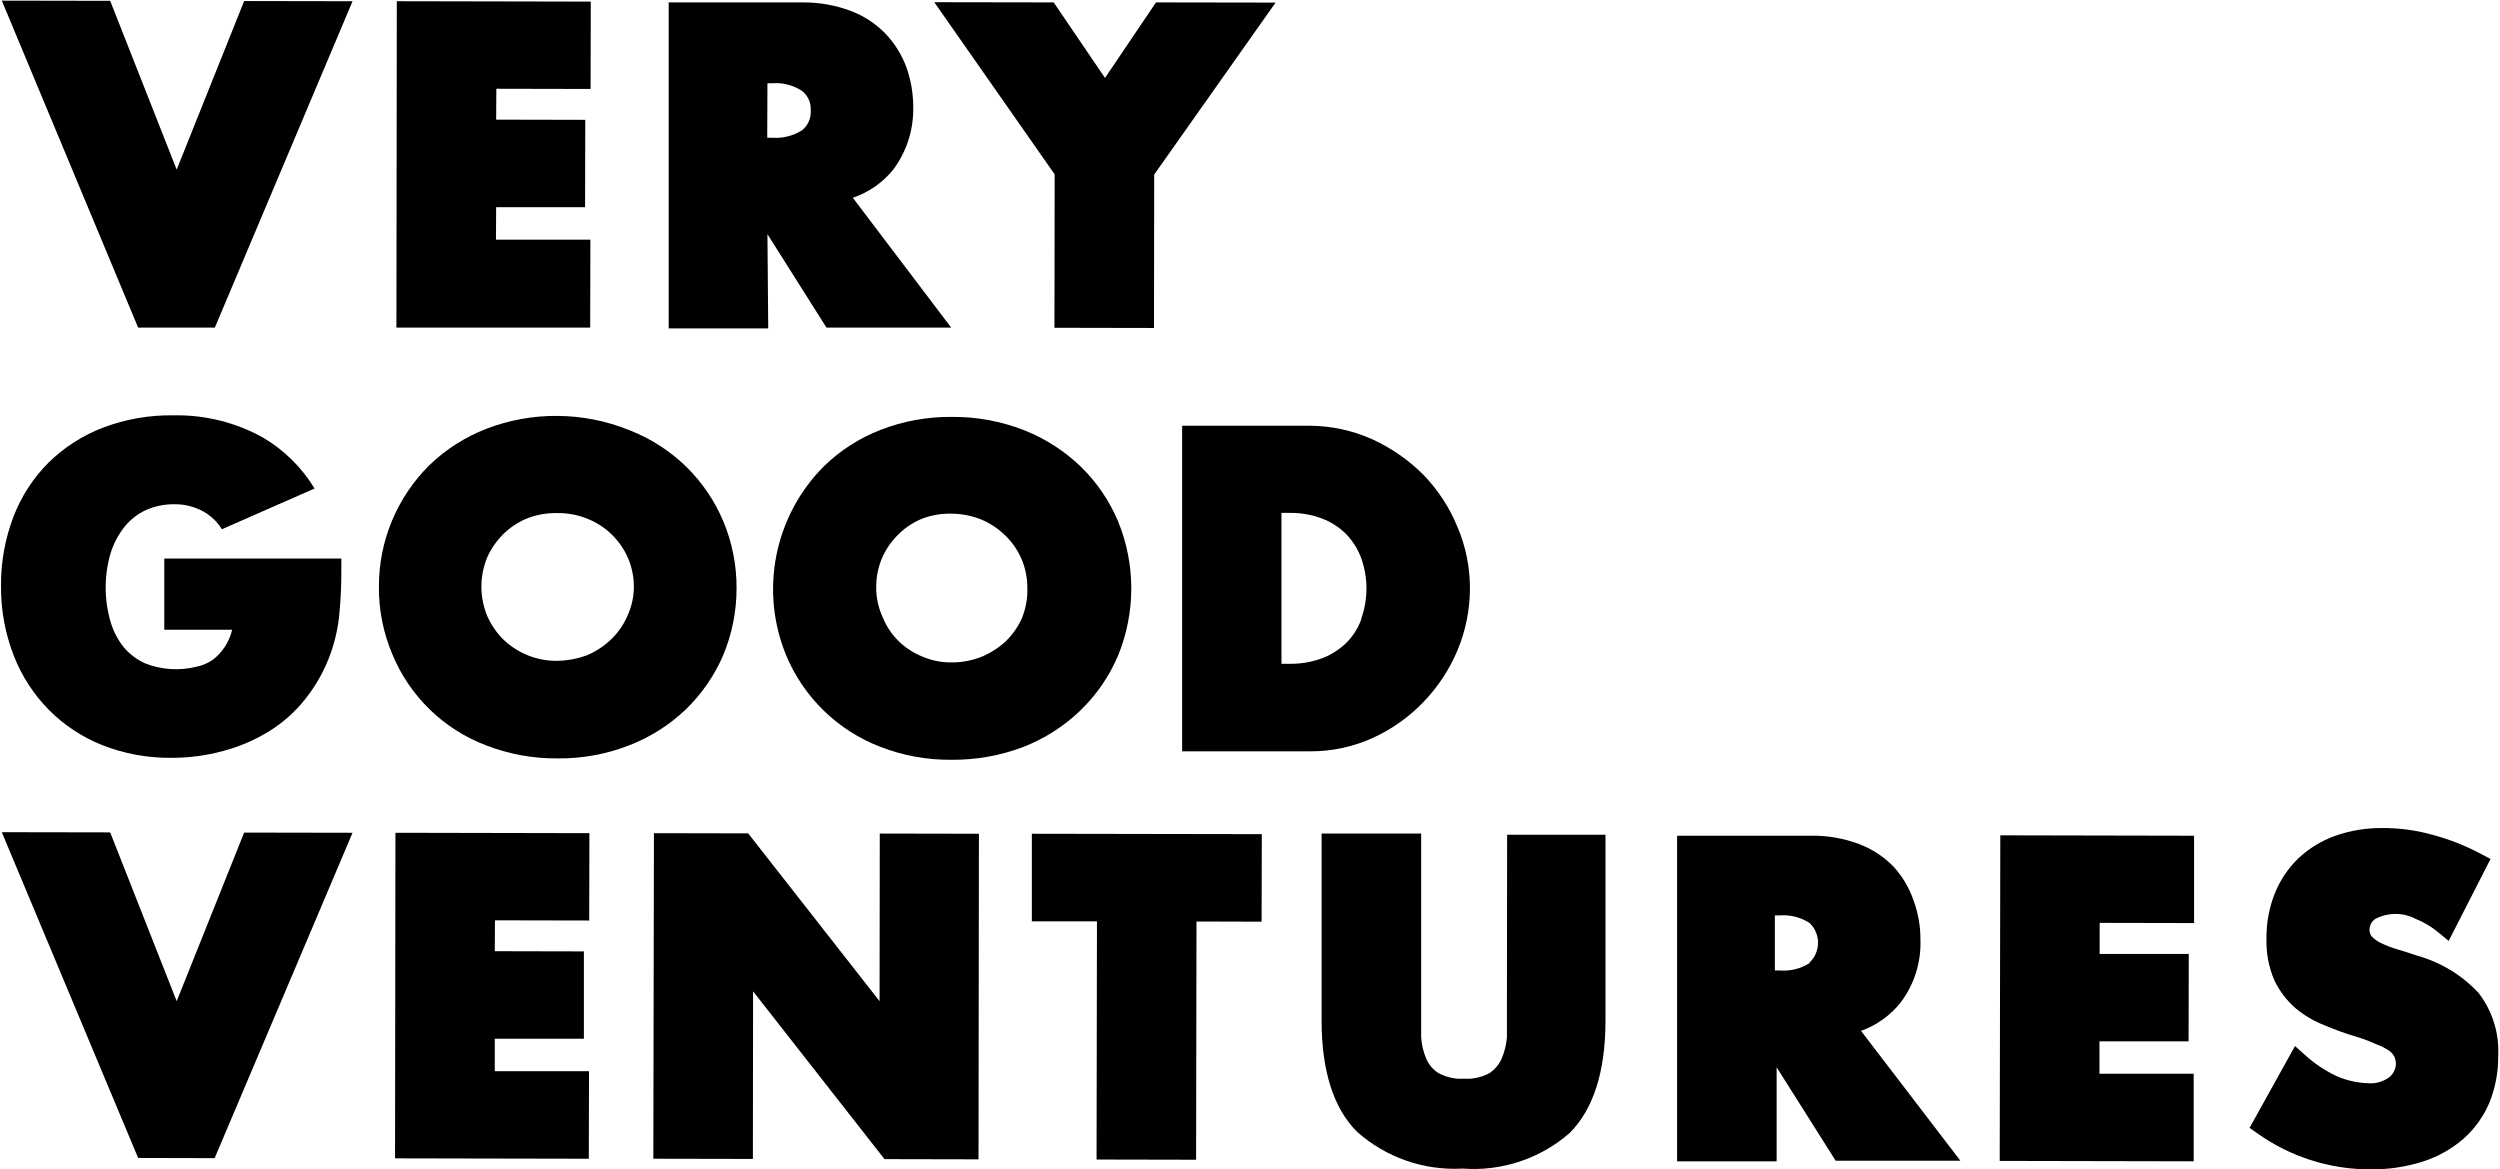 <svg width="1381" height="646" viewBox="0 0 1381 646" fill="none" xmlns="http://www.w3.org/2000/svg">
<path d="M118.679 180.958L194.748 0.674L134.87 0.565L97.597 93.696L60.866 0.457L0.989 0.348L76.297 180.958H118.679Z" fill="black"/>
<path d="M326.13 132.38H273.968L274.077 114.45H323.196L323.305 66.2L274.077 66.091L274.186 49.03L326.239 49.139L326.347 0.889L219.199 0.672L218.981 180.956H326.021L326.13 132.38Z" fill="black"/>
<path d="M423.933 129.341L456.534 180.96H525.431L471.096 109.237C479.951 106.253 487.76 100.782 493.591 93.48C500.982 83.462 504.808 71.259 504.458 58.814C504.449 51.405 503.162 44.052 500.655 37.08C498.123 30.197 494.202 23.909 489.136 18.606C483.735 13.034 477.165 8.729 469.901 6C461.388 2.824 452.363 1.24 443.277 1.328H369.381V181.394H424.368L423.933 129.341ZM423.933 45.991H426.65C432.437 45.563 438.204 47.052 443.059 50.229C444.68 51.515 445.963 53.177 446.796 55.07C447.63 56.964 447.988 59.033 447.841 61.096C447.97 63.158 447.603 65.22 446.771 67.111C445.939 69.002 444.666 70.665 443.059 71.963C438.169 75.052 432.42 76.498 426.65 76.093H423.825L423.933 45.991Z" fill="black"/>
<path d="M637.47 181.176L637.579 96.413L704.629 1.436L638.557 1.327L610.411 43.056L582.049 1.327L516.086 1.218L582.592 96.305L582.483 181.068L637.47 181.176Z" fill="black"/>
<path d="M399.374 362.22C404.326 350.455 406.875 337.819 406.872 325.054C406.954 312.258 404.44 299.578 399.483 287.78C394.695 276.486 387.714 266.255 378.944 257.679C369.925 248.945 359.245 242.109 347.538 237.575C335 232.503 321.616 229.848 308.091 229.75C294.569 229.603 281.144 232.037 268.535 236.923C256.879 241.445 246.24 248.242 237.238 256.918C228.347 265.712 221.298 276.19 216.502 287.74C211.707 299.29 209.262 311.679 209.31 324.185C209.218 336.947 211.733 349.594 216.699 361.35C221.421 372.811 228.435 383.187 237.311 391.839C246.188 400.491 256.739 407.238 268.317 411.665C280.955 416.595 294.418 419.067 307.982 418.945C321.468 419.092 334.858 416.658 347.429 411.773C359.151 407.253 369.861 400.457 378.944 391.778C387.612 383.348 394.552 373.308 399.374 362.22ZM346.451 340.485C344.327 345.376 341.22 349.778 337.323 353.417C333.419 357.138 328.847 360.088 323.848 362.111C318.648 363.971 313.178 364.962 307.656 365.045C296.704 365.13 286.146 360.962 278.206 353.417C274.406 349.677 271.346 345.252 269.187 340.377C267.035 335.212 265.927 329.672 265.927 324.076C265.927 318.481 267.035 312.941 269.187 307.776C271.385 302.895 274.482 298.472 278.315 294.735C282.185 291.05 286.721 288.137 291.682 286.15C296.929 284.21 302.498 283.288 308.091 283.434C313.636 283.37 319.139 284.404 324.283 286.476C329.296 288.432 333.873 291.359 337.752 295.089C341.631 298.818 344.735 303.278 346.886 308.21C349.099 313.357 350.21 318.909 350.146 324.511C350.08 330.04 348.82 335.489 346.451 340.485Z" fill="black"/>
<path d="M617.584 362.219C627.366 338.407 627.366 311.699 617.584 287.888C612.812 276.586 605.829 266.351 597.045 257.786C587.973 249.041 577.263 242.172 565.531 237.574C552.926 232.662 539.502 230.191 525.975 230.293C512.452 230.135 499.025 232.569 486.419 237.465C474.737 241.986 464.09 248.824 455.122 257.569C441.706 271.008 432.575 288.122 428.881 306.748C425.186 325.374 427.095 344.677 434.366 362.219C439.154 373.627 446.193 383.952 455.062 392.579C463.931 401.205 474.448 407.954 485.984 412.424C498.647 417.398 512.154 419.87 525.757 419.705C539.231 419.816 552.607 417.421 565.205 412.642C576.939 408.097 587.651 401.263 596.719 392.538C605.649 383.943 612.746 373.629 617.584 362.219ZM564.661 341.245C562.463 346.126 559.366 350.549 555.533 354.286C551.577 357.912 547.016 360.817 542.058 362.871C536.931 364.869 531.478 365.901 525.975 365.913C520.38 366.025 514.825 364.95 509.674 362.762C504.733 360.8 500.228 357.882 496.416 354.177C492.484 350.295 489.411 345.63 487.397 340.484C485.094 335.363 483.944 329.799 484.028 324.184C484.011 318.576 485.158 313.025 487.397 307.883C489.57 303.02 492.671 298.628 496.525 294.952C500.326 291.233 504.834 288.313 509.783 286.367C514.788 284.52 520.098 283.635 525.431 283.759C530.97 283.77 536.459 284.802 541.623 286.801C546.589 288.828 551.124 291.778 554.99 295.495C558.971 299.246 562.136 303.778 564.286 308.808C566.436 313.838 567.526 319.257 567.487 324.727C567.698 330.299 566.735 335.852 564.661 341.028V341.245Z" fill="black"/>
<path d="M786.24 387.865C794.274 379.562 800.686 369.832 805.149 359.176C809.635 348.395 811.961 336.839 811.995 325.162C812.041 313.396 809.674 301.746 805.04 290.931C800.664 280.255 794.282 270.516 786.24 262.242C778.105 254.089 768.572 247.464 758.094 242.681C747.192 237.781 735.382 235.226 723.429 235.183H653.01V415.032H723.537C735.527 415.116 747.392 412.595 758.312 407.643C768.785 402.87 778.261 396.159 786.24 387.865ZM752.009 342.006C750.266 346.858 747.484 351.272 743.859 354.938C740.075 358.678 735.562 361.6 730.601 363.523C724.804 365.706 718.647 366.775 712.453 366.674H707.889V283.324H712.344C718.502 283.232 724.622 284.301 730.384 286.475C735.358 288.372 739.876 291.298 743.641 295.06C747.255 298.84 750.064 303.313 751.9 308.21C755.816 319.097 755.816 331.009 751.9 341.897L752.009 342.006Z" fill="black"/>
<path d="M97.597 553.045L60.866 459.806L0.989 459.698L76.297 639.656L118.57 639.764L194.748 460.024L134.87 459.915L97.597 553.045Z" fill="black"/>
<path d="M218.221 639.871L325.261 640.088L325.369 591.73H273.316V573.799H322.544V525.55L273.316 525.441L273.425 508.38L325.478 508.488L325.587 460.239L218.438 460.021L218.221 639.871Z" fill="black"/>
<path d="M485.875 553.044L413.284 460.348L361.231 460.239L360.905 640.089L415.892 640.197L416 547.61L488.592 640.306L540.537 640.415L540.754 460.565L485.984 460.457L485.875 553.044Z" fill="black"/>
<path d="M569.986 508.926H605.956L605.739 640.526L660.726 640.635L660.943 509.035L696.913 509.143L697.022 460.785L569.986 460.568V508.926Z" fill="black"/>
<path d="M832.425 558.368C832.425 563.15 832.425 568.04 832.425 573.039C832.084 577.2 831.055 581.276 829.382 585.101C827.871 588.295 825.5 591.004 822.536 592.926C818.296 595.164 813.518 596.18 808.735 595.86C803.869 596.188 799.009 595.133 794.716 592.817C791.733 590.996 789.381 588.303 787.979 585.101C786.293 581.249 785.299 577.128 785.045 572.93C785.045 567.931 785.045 563.041 785.045 558.26V460.457H730.058V563.802C730.058 591.404 736.578 612.16 749.618 625.201C765.624 639.413 786.602 646.718 807.974 645.522C818.64 646.328 829.36 645.005 839.509 641.628C849.658 638.251 859.034 632.888 867.091 625.853C880.131 612.812 886.76 592.165 886.869 564.454V461.109H832.534L832.425 558.368Z" fill="black"/>
<path d="M1049.98 553.697C1057.45 543.76 1061.29 531.562 1060.85 519.139C1060.9 511.725 1059.61 504.361 1057.05 497.405C1054.71 490.574 1051.02 484.289 1046.18 478.931C1040.77 473.289 1034.16 468.943 1026.84 466.217C1018.33 463.028 1009.3 461.479 1000.21 461.653H926.425V641.502H981.412V589.558L1014.01 641.176H1082.91L1028.03 569.454C1036.68 566.362 1044.29 560.902 1049.98 553.697ZM999.669 531.962C994.763 535.11 988.96 536.56 983.151 536.092H980.434V505.664H983.151C988.972 505.228 994.776 506.717 999.669 509.902C1001.13 511.311 1002.29 512.999 1003.08 514.866C1003.87 516.734 1004.28 518.741 1004.28 520.769C1004.28 522.798 1003.87 524.805 1003.08 526.672C1002.29 528.539 1001.13 530.228 999.669 531.636V531.962Z" fill="black"/>
<path d="M1104.64 641.287L1211.79 641.505V593.146H1159.74V575.216H1208.97L1209.08 526.966H1159.85V509.796L1212.01 509.905V461.655L1104.97 461.438L1104.64 641.287Z" fill="black"/>
<path d="M1335.35 527.941C1331.66 526.637 1327.96 525.551 1324.48 524.464C1321.42 523.594 1318.44 522.467 1315.57 521.095C1313.54 520.179 1311.7 518.888 1310.14 517.292C1309.31 516.288 1308.88 515.008 1308.94 513.706C1308.91 512.507 1309.18 511.32 1309.73 510.255C1310.28 509.19 1311.1 508.284 1312.1 507.62C1315.55 505.802 1319.39 504.852 1323.29 504.852C1327.19 504.852 1331.03 505.802 1334.48 507.62C1339.14 509.496 1343.47 512.101 1347.3 515.336L1352.63 519.791L1375.78 474.476L1370.99 471.976C1362.32 467.294 1353.13 463.647 1343.61 461.109C1334.56 458.577 1325.19 457.333 1315.79 457.414C1306.95 457.342 1298.16 458.813 1289.82 461.761C1282.25 464.48 1275.34 468.735 1269.5 474.258C1263.87 479.72 1259.46 486.313 1256.57 493.602C1253.45 501.485 1251.9 509.901 1252 518.378C1251.74 526.319 1253.22 534.22 1256.35 541.525C1259.16 547.418 1263.16 552.67 1268.08 556.956C1272.9 560.955 1278.33 564.147 1284.17 566.411C1289.71 568.693 1295.03 570.757 1301.01 572.496C1306.99 574.235 1309.7 575.648 1312.96 576.952C1315.42 577.854 1317.76 579.058 1319.92 580.538C1321.06 581.356 1322 582.437 1322.64 583.689C1323.24 584.981 1323.53 586.394 1323.51 587.819C1323.44 589.197 1323.08 590.546 1322.46 591.78C1321.85 593.014 1320.98 594.108 1319.92 594.991C1316.46 597.573 1312.16 598.774 1307.86 598.36C1302.06 598.137 1296.35 596.847 1291.01 594.556C1284.41 591.489 1278.33 587.42 1272.97 582.494L1267.76 577.821L1242.66 623.028L1246.68 625.853C1264.89 638.92 1286.74 645.951 1309.16 645.957C1319.11 646.106 1329.02 644.638 1338.5 641.61C1346.79 638.948 1354.44 634.622 1361 628.896C1367.17 623.374 1372.04 616.542 1375.23 608.901C1378.48 600.745 1380.11 592.033 1380.01 583.255C1380.65 570.739 1376.8 558.407 1369.15 548.48C1359.98 538.66 1348.29 531.554 1335.35 527.941Z" fill="black"/>
<path d="M26.961 392.106C35.398 400.6 45.498 407.259 56.628 411.667C68.71 416.385 81.584 418.746 94.554 418.622C104.282 418.674 113.971 417.394 123.351 414.818C132.277 412.452 140.807 408.791 148.672 403.951C156.472 399.116 163.352 392.934 168.993 385.695C174.881 378.2 179.506 369.794 182.685 360.809C185.177 353.792 186.783 346.491 187.467 339.075C188.255 330.768 188.617 322.426 188.554 314.081V308.539H90.75V347.878H128.242C126.669 354.547 122.827 360.463 117.375 364.613C114.672 366.411 111.646 367.666 108.464 368.308C99.082 370.636 89.208 369.99 80.209 366.46C75.645 364.412 71.597 361.367 68.364 357.549C65.049 353.394 62.575 348.633 61.083 343.531C57.47 331.147 57.47 317.989 61.083 305.605C62.773 300.189 65.463 295.139 69.016 290.717C72.185 286.85 76.201 283.764 80.753 281.697C85.655 279.57 90.949 278.496 96.293 278.546C102.692 278.438 108.977 280.256 114.332 283.762C117.659 286.009 120.474 288.935 122.591 292.347L173.774 269.852C166.707 258.197 156.847 248.487 145.085 241.598C130.064 233.302 113.124 229.105 95.966 229.427C82.69 229.205 69.491 231.491 57.062 236.165C45.77 240.467 35.486 247.052 26.852 255.508C18.333 264.028 11.705 274.247 7.4 285.501C2.778 297.682 0.457 310.616 0.554 323.644C0.438 336.835 2.835 349.928 7.618 362.222C11.974 373.391 18.555 383.559 26.961 392.106Z" fill="black"/>
</svg>
